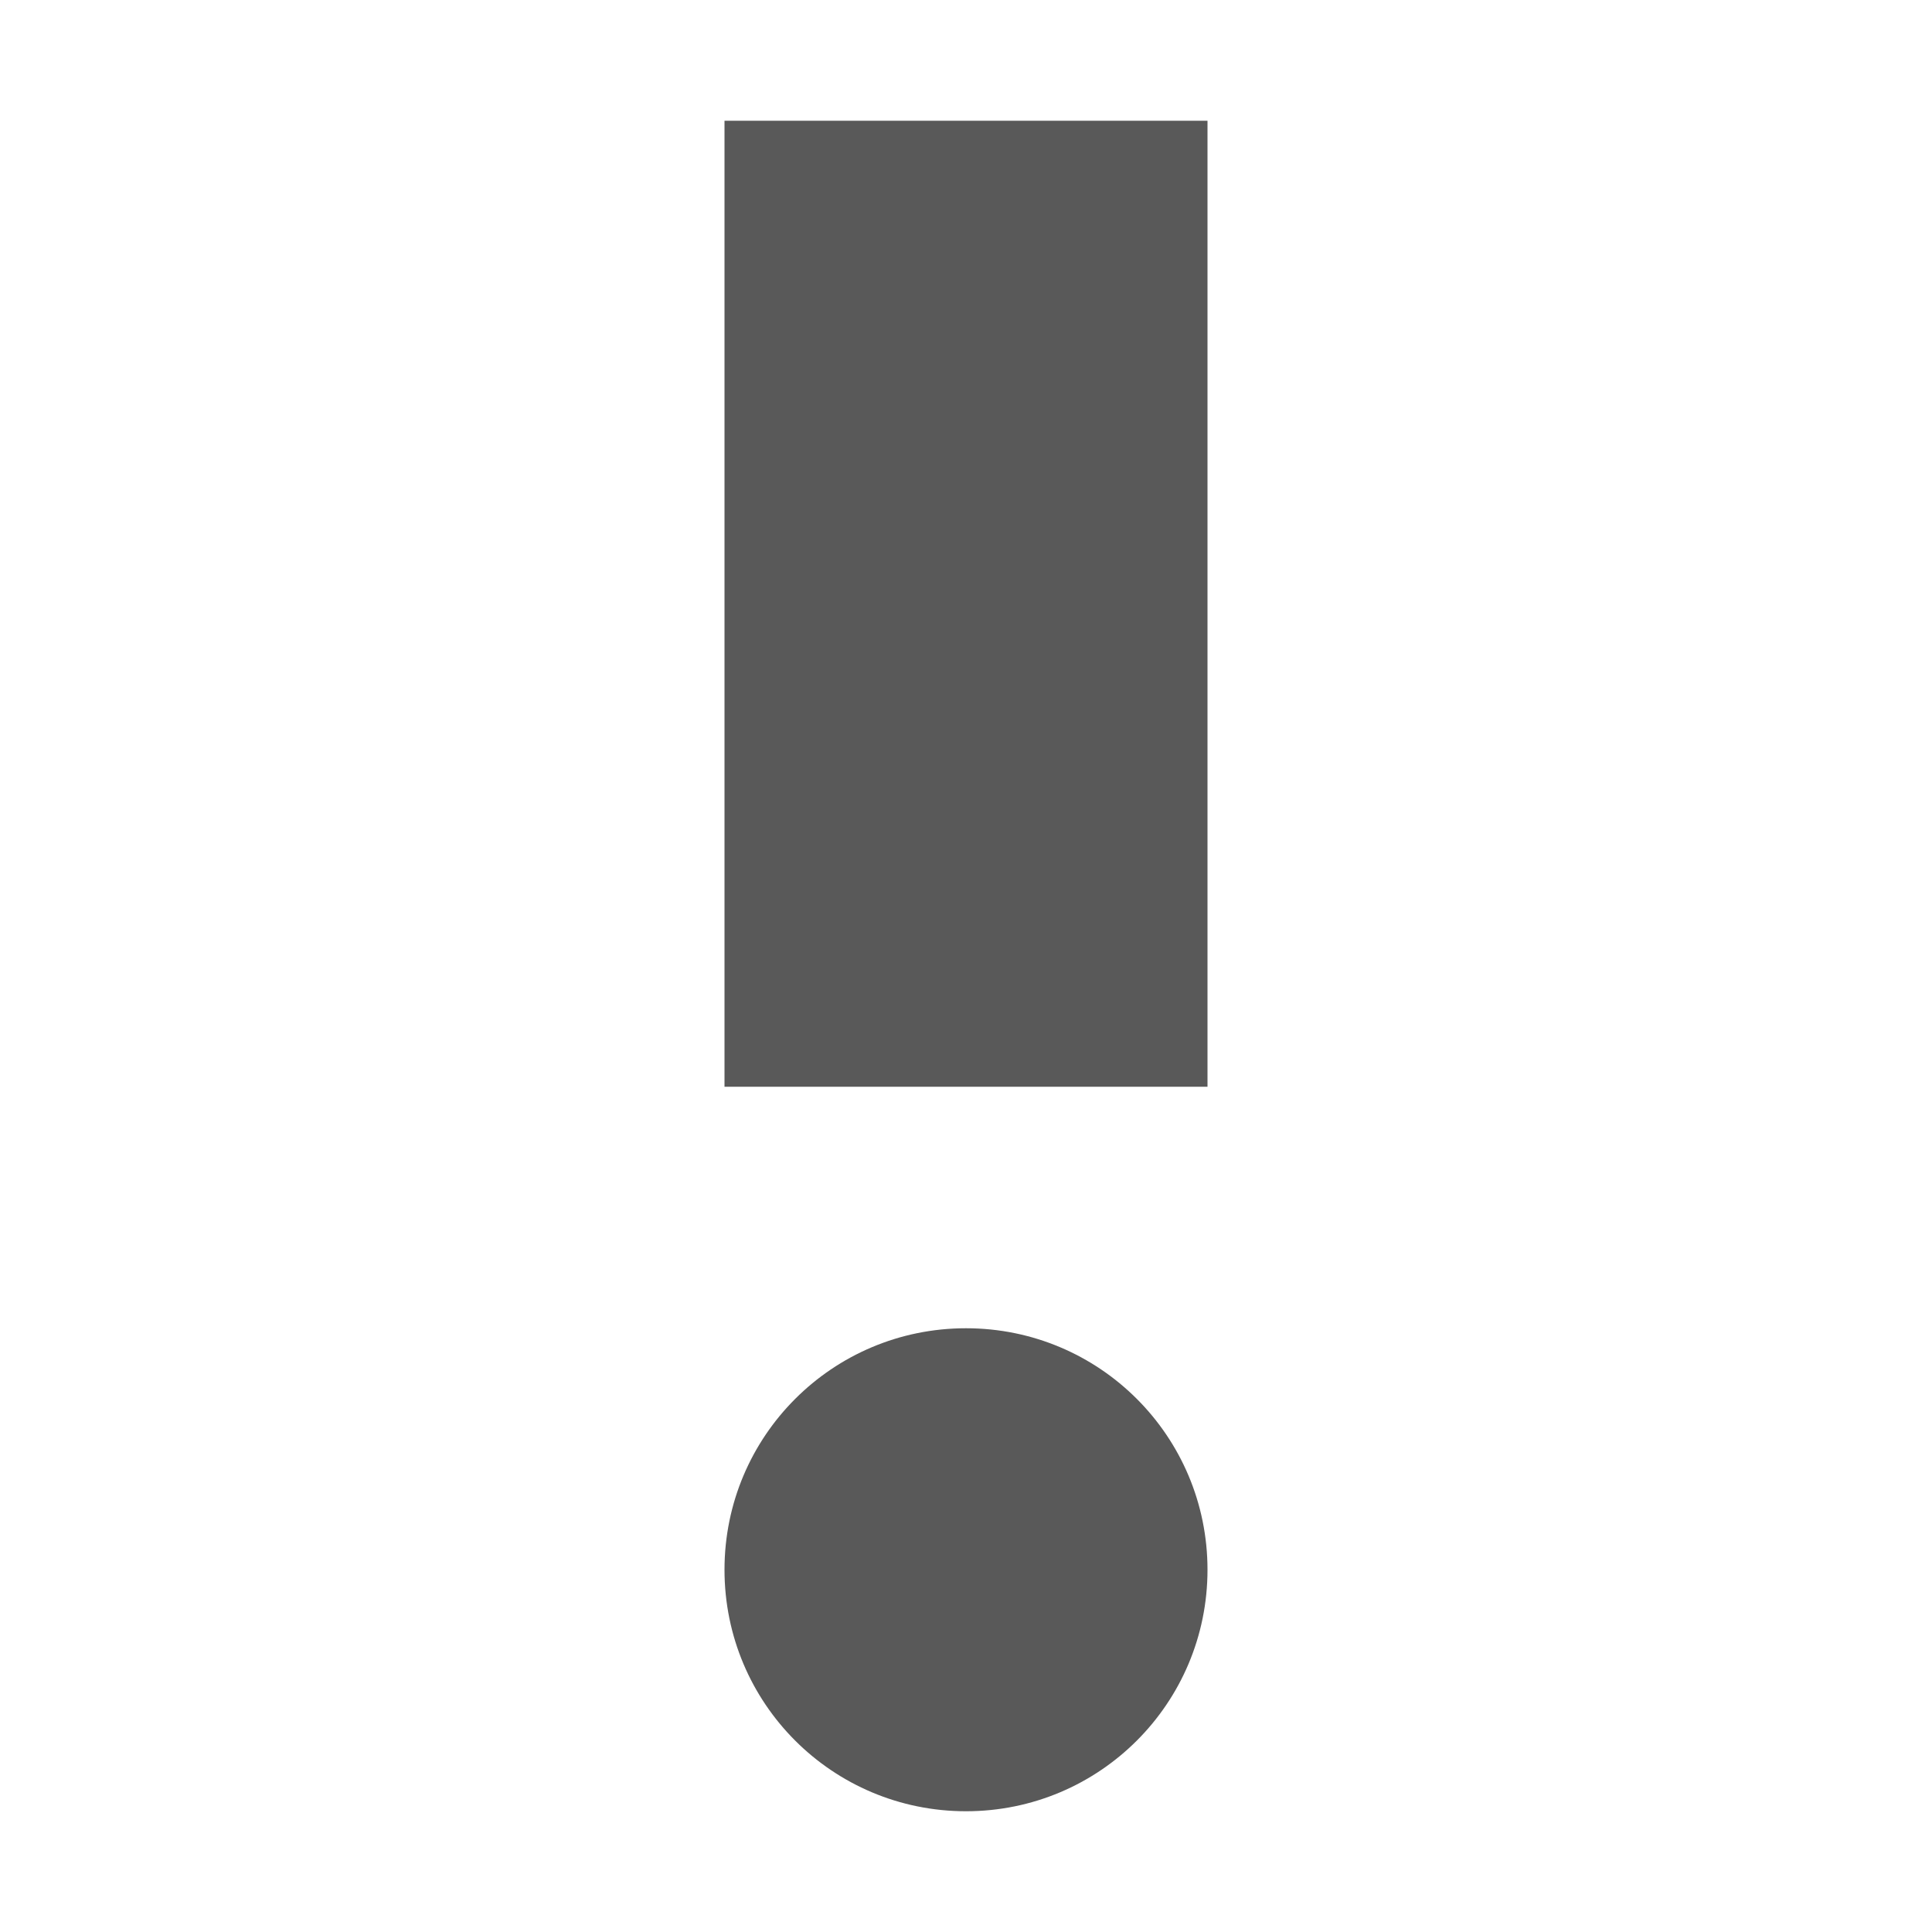 <?xml version="1.0" encoding="utf-8"?>
<!-- Generated by IcoMoon.io -->
<!DOCTYPE svg PUBLIC "-//W3C//DTD SVG 1.1//EN" "http://www.w3.org/Graphics/SVG/1.1/DTD/svg11.dtd">
<svg version="1.1" xmlns="http://www.w3.org/2000/svg" xmlns:xlink="http://www.w3.org/1999/xlink" width="512" height="512" viewBox="0 0 512 512">
<g>
</g>
	<path d="M320 416c0 35.4-28.6 64-64 64s-64-28.6-64-64c0-35.4 28.6-64 64-64s64 28.6 64 64z" fill="#595959" />
	<path d="M192 32h128v256h-128v-256z" fill="#595959" />
</svg>
